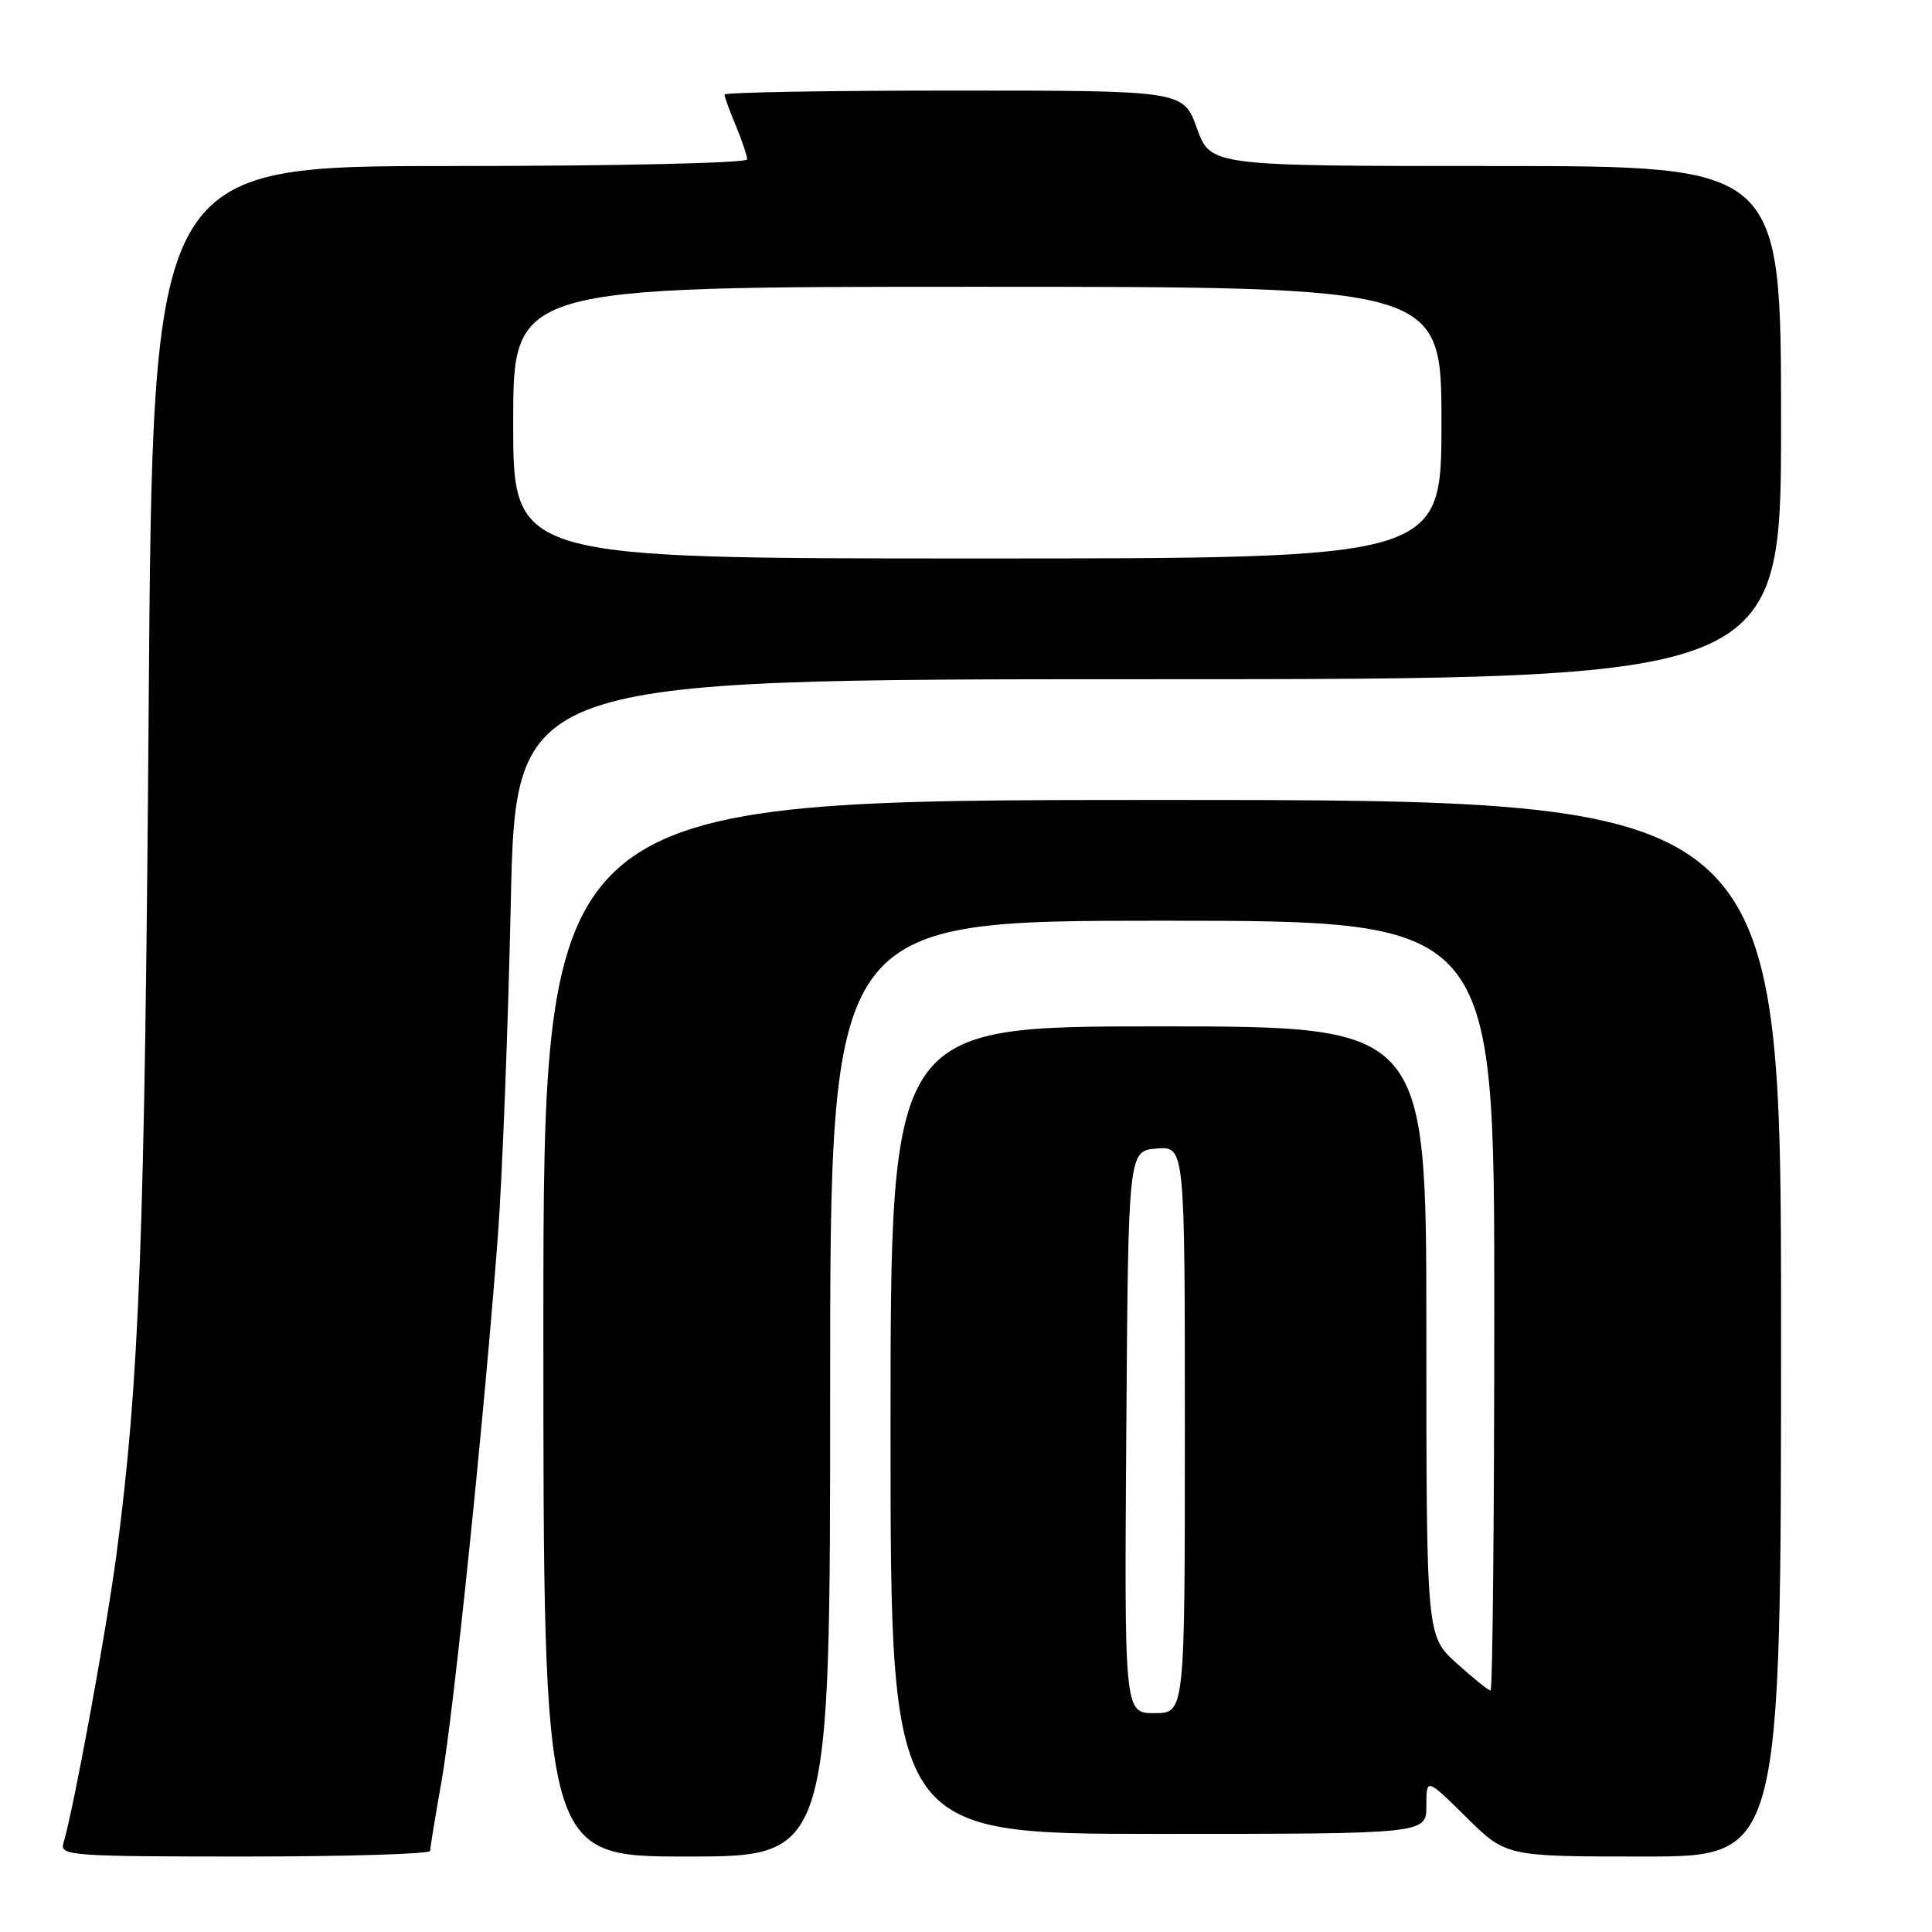 <?xml version="1.0" encoding="UTF-8" standalone="no"?>
<!DOCTYPE svg PUBLIC "-//W3C//DTD SVG 1.1//EN" "http://www.w3.org/Graphics/SVG/1.1/DTD/svg11.dtd" >
<svg xmlns="http://www.w3.org/2000/svg" xmlns:xlink="http://www.w3.org/1999/xlink" version="1.1" viewBox="0 0 256 256">
 <g >
 <path fill="currentColor"
d=" M 57.00 245.25 C 57.00 244.84 57.68 240.68 58.51 236.00 C 60.11 226.98 64.25 186.84 65.99 163.50 C 66.56 155.80 67.32 136.11 67.68 119.75 C 68.32 90.00 68.32 90.00 152.16 90.00 C 236.00 90.00 236.00 90.00 236.00 56.00 C 236.00 22.00 236.00 22.00 198.20 22.00 C 160.40 22.00 160.40 22.00 158.60 17.00 C 156.80 12.00 156.80 12.00 126.40 12.00 C 109.68 12.00 96.00 12.24 96.00 12.53 C 96.00 12.82 96.67 14.68 97.50 16.65 C 98.32 18.63 99.00 20.64 99.00 21.12 C 99.00 21.61 81.55 22.00 59.61 22.00 C 20.23 22.00 20.23 22.00 19.70 93.75 C 19.18 164.18 18.47 183.00 15.43 206.00 C 14.05 216.37 9.74 239.82 8.40 244.25 C 7.90 245.88 9.50 246.00 32.43 246.00 C 45.94 246.00 57.00 245.66 57.00 245.25 Z  M 110.00 184.00 C 110.00 122.00 110.00 122.00 154.00 122.00 C 198.00 122.00 198.00 122.00 198.00 173.00 C 198.00 201.05 197.78 224.00 197.50 224.00 C 197.23 224.00 195.20 222.37 193.00 220.38 C 189.00 216.77 189.00 216.77 189.00 176.38 C 189.00 136.00 189.00 136.00 153.50 136.00 C 118.00 136.00 118.00 136.00 118.00 189.50 C 118.00 243.00 118.00 243.00 153.50 243.00 C 189.00 243.00 189.00 243.00 189.00 239.28 C 189.00 235.57 189.00 235.57 194.28 240.78 C 199.56 246.00 199.56 246.00 217.78 246.00 C 236.00 246.00 236.00 246.00 236.00 176.00 C 236.00 106.00 236.00 106.00 154.00 106.00 C 72.00 106.00 72.00 106.00 72.00 176.00 C 72.00 246.00 72.00 246.00 91.00 246.00 C 110.00 246.00 110.00 246.00 110.00 184.00 Z  M 68.00 56.00 C 68.00 38.00 68.00 38.00 129.50 38.00 C 191.00 38.00 191.00 38.00 191.00 56.00 C 191.00 74.00 191.00 74.00 129.50 74.00 C 68.00 74.00 68.00 74.00 68.00 56.00 Z  M 149.24 189.75 C 149.50 152.50 149.50 152.50 153.25 152.19 C 157.00 151.88 157.00 151.88 157.00 189.44 C 157.00 227.00 157.00 227.00 152.99 227.00 C 148.98 227.00 148.98 227.00 149.24 189.75 Z "/>
</g>
</svg>
